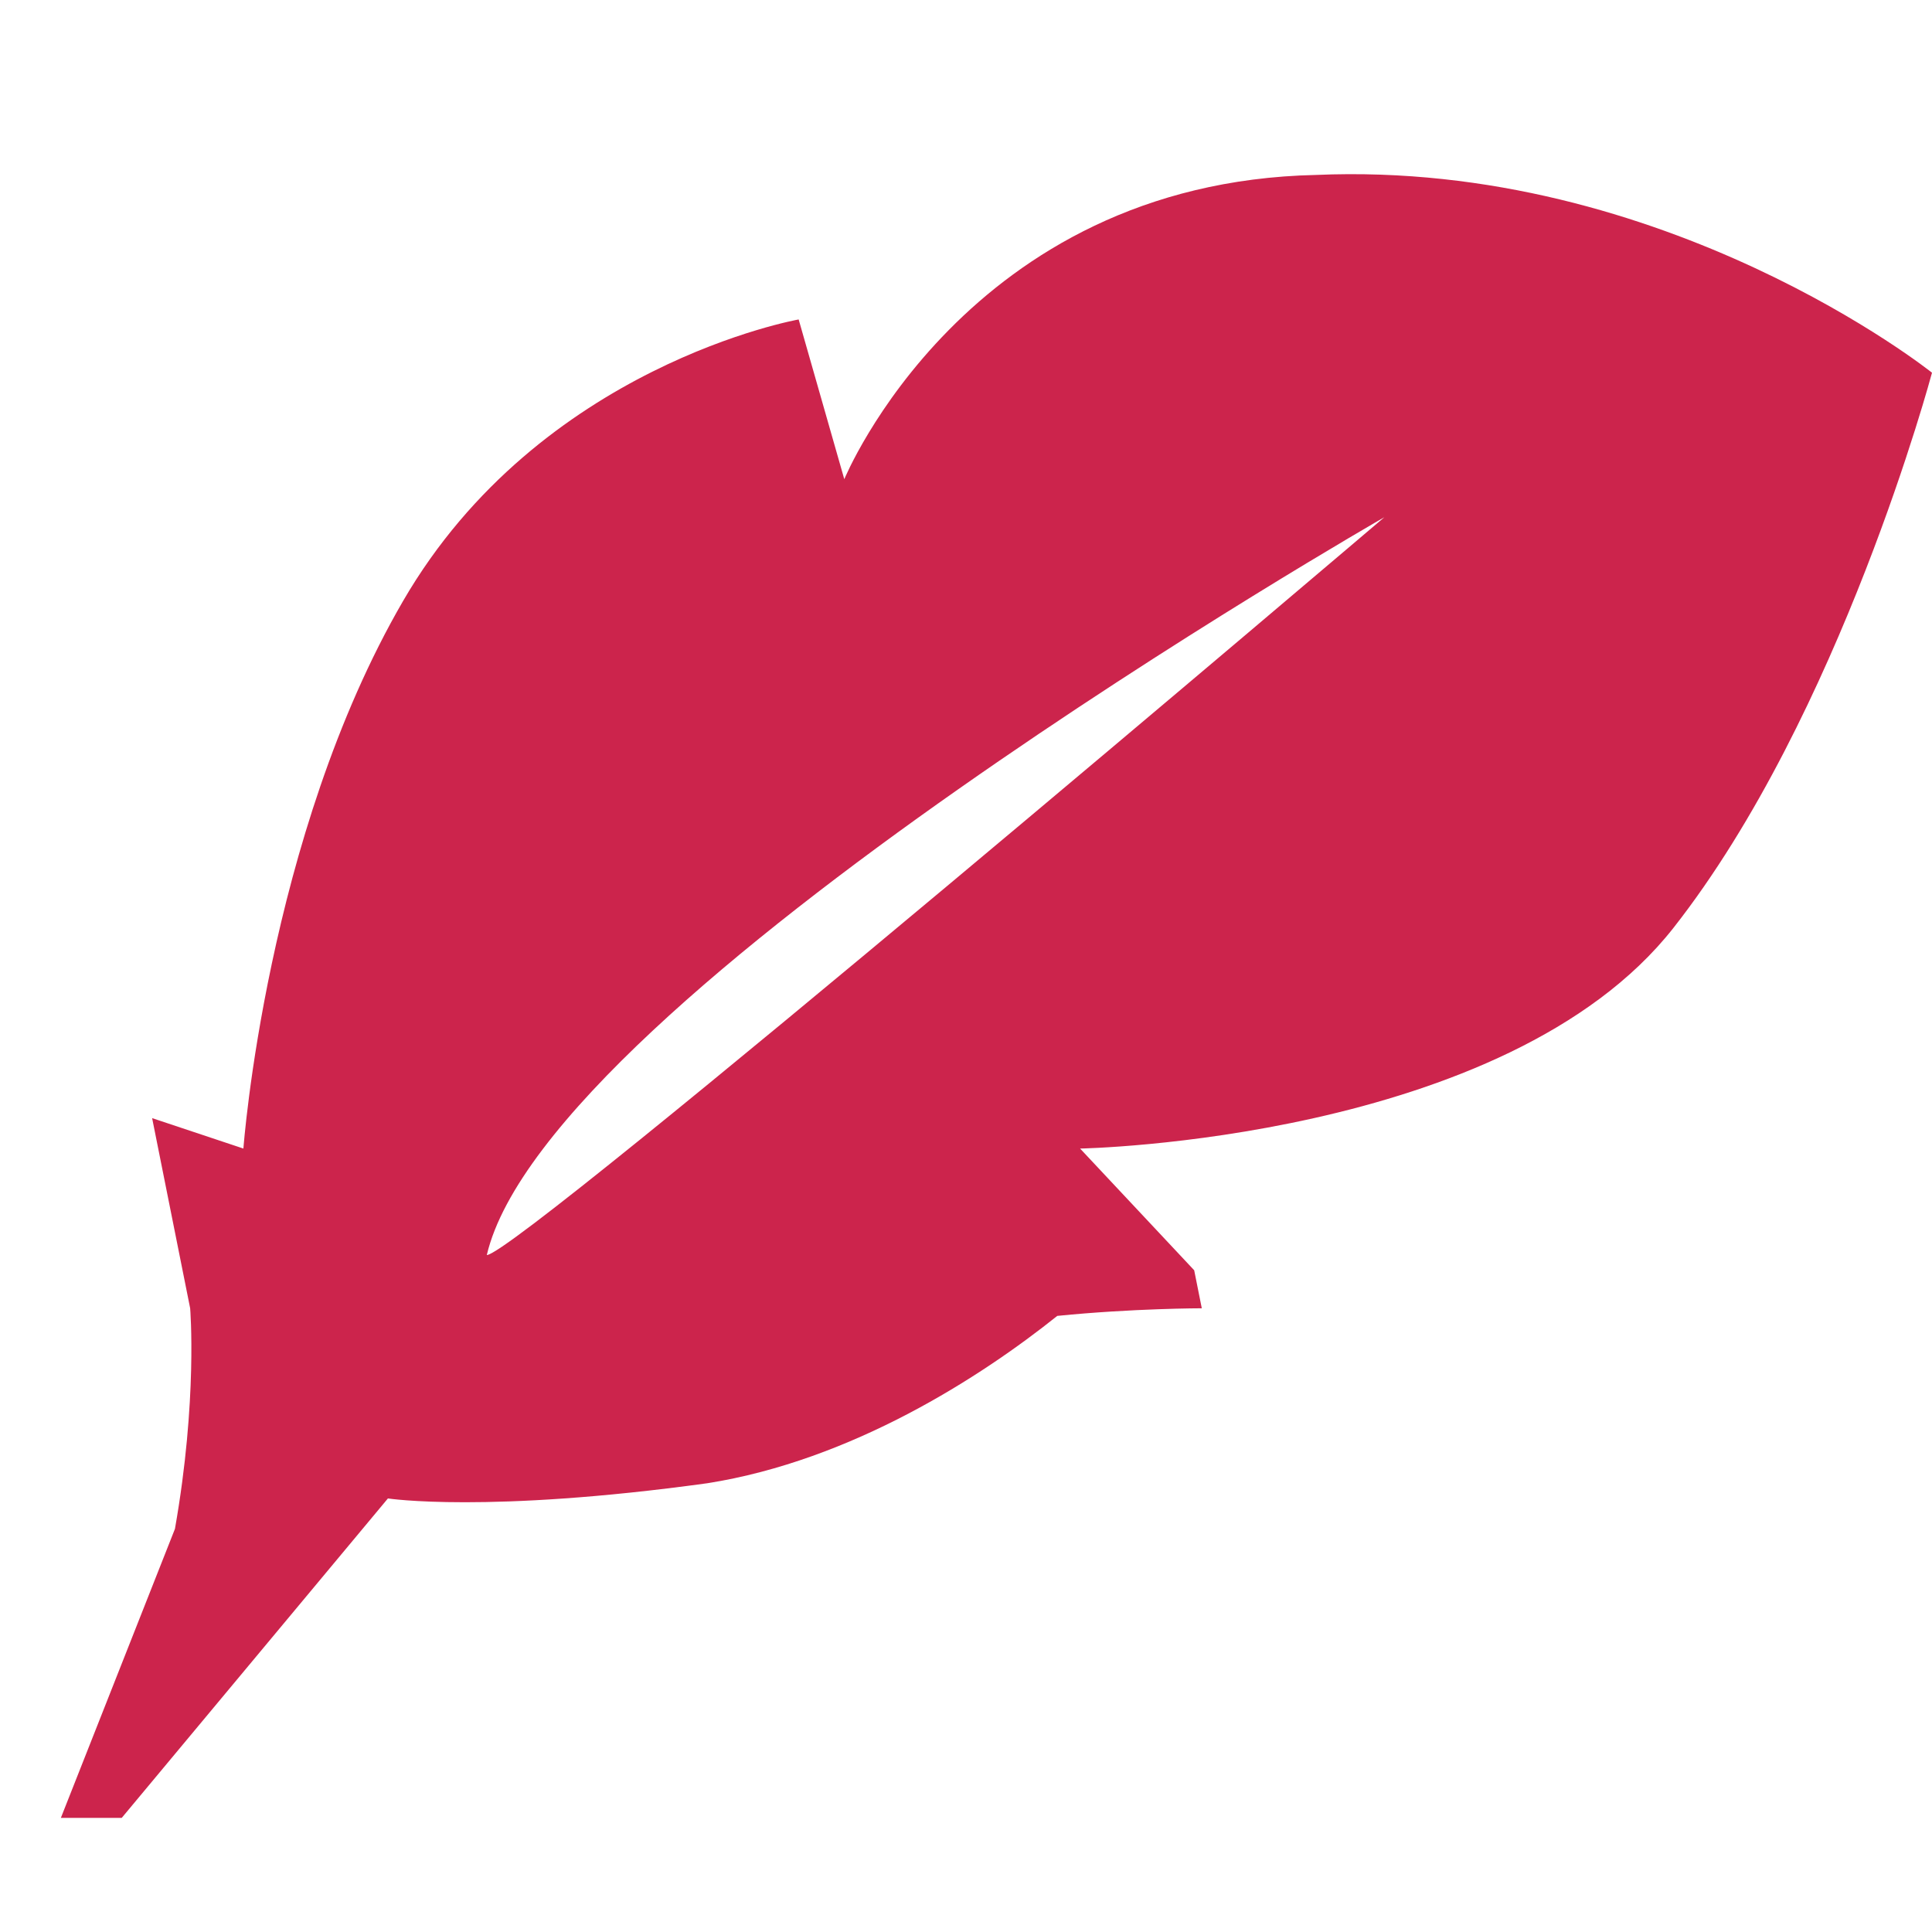 <?xml version="1.0" encoding="UTF-8"?>
<!DOCTYPE svg PUBLIC "-//W3C//DTD SVG 1.1//EN" "http://www.w3.org/Graphics/SVG/1.1/DTD/svg11.dtd">
<!-- Creator: CorelDRAW X6 -->
<svg xmlns="http://www.w3.org/2000/svg" xml:space="preserve" width="2.54mm" height="2.54mm" version="1.1" style="shape-rendering:geometricPrecision; text-rendering:geometricPrecision; image-rendering:optimizeQuality; fill-rule:evenodd; clip-rule:evenodd"
viewBox="0 0 254 254"
 xmlns:xlink="http://www.w3.org/1999/xlink">
 <defs>
  <style type="text/css">
   <![CDATA[
    .fil0 {fill:#CC244C}
   ]]>
  </style>
 </defs>
 <g id="Слой_x0020_1">
  <path class="fil0" d="M8 239l8 0 35 -42c0,0 13,2 42,-2 19,-3 36,-14 46,-22 10,-1 19,-1 19,-1l-1 -5 -15 -16c0,0 56,-1 78,-29 22,-28 34,-73 34,-73 0,0 -35,-28 -81,-26 -46,1 -62,40 -62,40l-6 -21c0,0 -34,6 -52,37 -18,31 -21,72 -21,72l-12 -4 5 25c0,0 1,12 -2,29l-15 38zm56 -74c4,0 118,-97 118,-97 0,0 -110,63 -118,97z"/>
 </g>
</svg>
